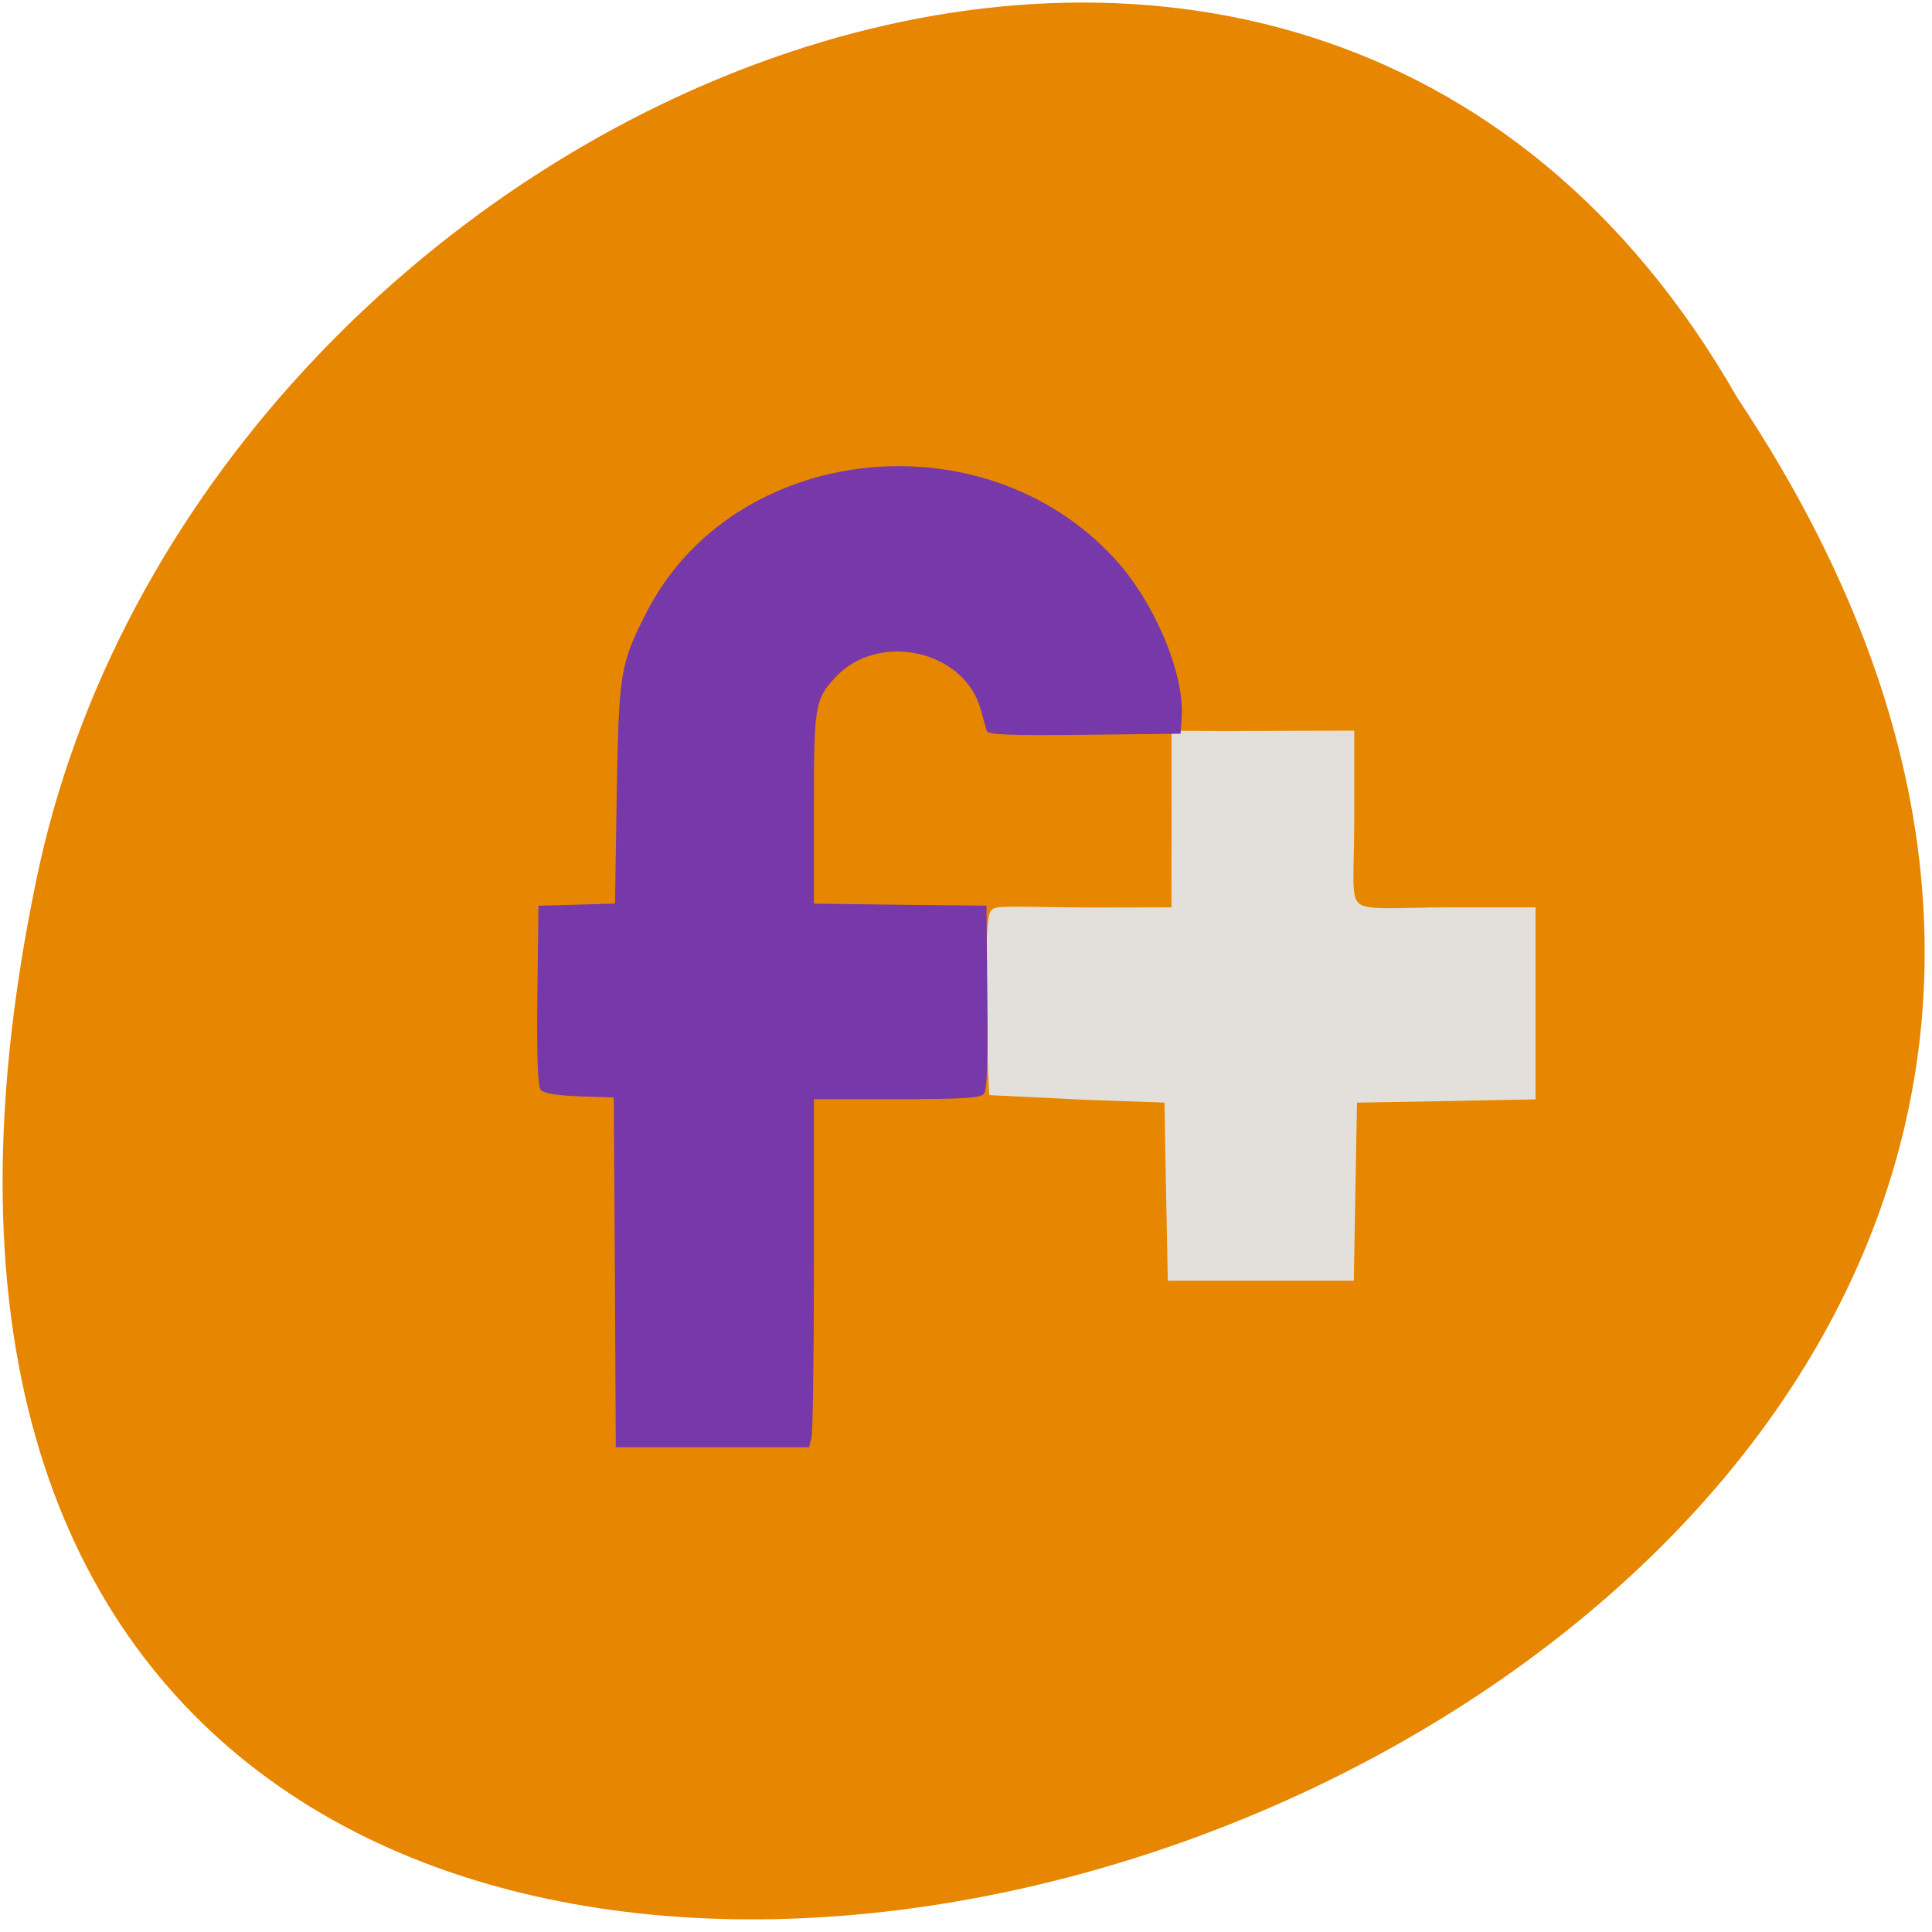 <svg xmlns="http://www.w3.org/2000/svg" viewBox="0 0 48 48"><path d="m 43.16 9.879 c 23.867 35.805 -52.25 57.855 -42.17 11.574 c 4.293 -19.13 31.23 -30.734 42.17 -11.574" fill="#e78600"/><path d="m 154.63 144.98 l -11.208 -0.396 l -11.979 -0.583 c -0.313 -5.375 -0.688 -22.521 0.167 -23.25 c 0.542 -0.354 7.06 -0.063 13.06 -0.063 l 10.896 -0.021 c 0.021 -8.958 0.021 -15.771 0.021 -23.333 c 8.02 0.063 14.896 -0.021 22.625 -0.021 v 11.208 c 0 14.271 -2.292 12.13 13.708 12.146 h 10.25 v 23.875 l -11.792 0.229 l -11.792 0.208 c -0.146 7.833 -0.271 15.688 -0.417 23.521 c -7.708 0 -15.417 0 -23.1 0 c -0.167 -8.188 -0.292 -15.12 -0.438 -23.521" transform="scale(0.188)" fill="#e3e0db" stroke="#e3e0db" stroke-width="1.511"/><path d="m 15.277 31.613 l -0.027 -4.348 l -0.852 -0.027 c -0.563 -0.02 -0.891 -0.074 -0.961 -0.16 c -0.078 -0.086 -0.102 -0.828 -0.086 -2.352 l 0.027 -2.223 l 0.953 -0.027 l 0.949 -0.027 l 0.043 -2.738 c 0.051 -3.01 0.086 -3.223 0.746 -4.508 c 2.156 -4.195 8.355 -4.895 11.633 -1.313 c 0.98 1.07 1.738 2.867 1.656 3.941 l -0.027 0.398 l -2.391 0.027 c -1.863 0.02 -2.398 0 -2.426 -0.098 c -0.02 -0.066 -0.086 -0.309 -0.148 -0.531 c -0.406 -1.48 -2.551 -1.949 -3.617 -0.793 c -0.504 0.551 -0.527 0.691 -0.527 3.234 v 2.383 l 2.141 0.027 l 2.145 0.023 l 0.023 2.273 c 0.02 1.594 -0.008 2.309 -0.086 2.402 c -0.086 0.105 -0.543 0.133 -2.168 0.133 h -2.055 v 4.105 c 0 2.258 -0.027 4.203 -0.063 4.324 l -0.059 0.219 h -4.801" fill="#7738aa"/></svg>